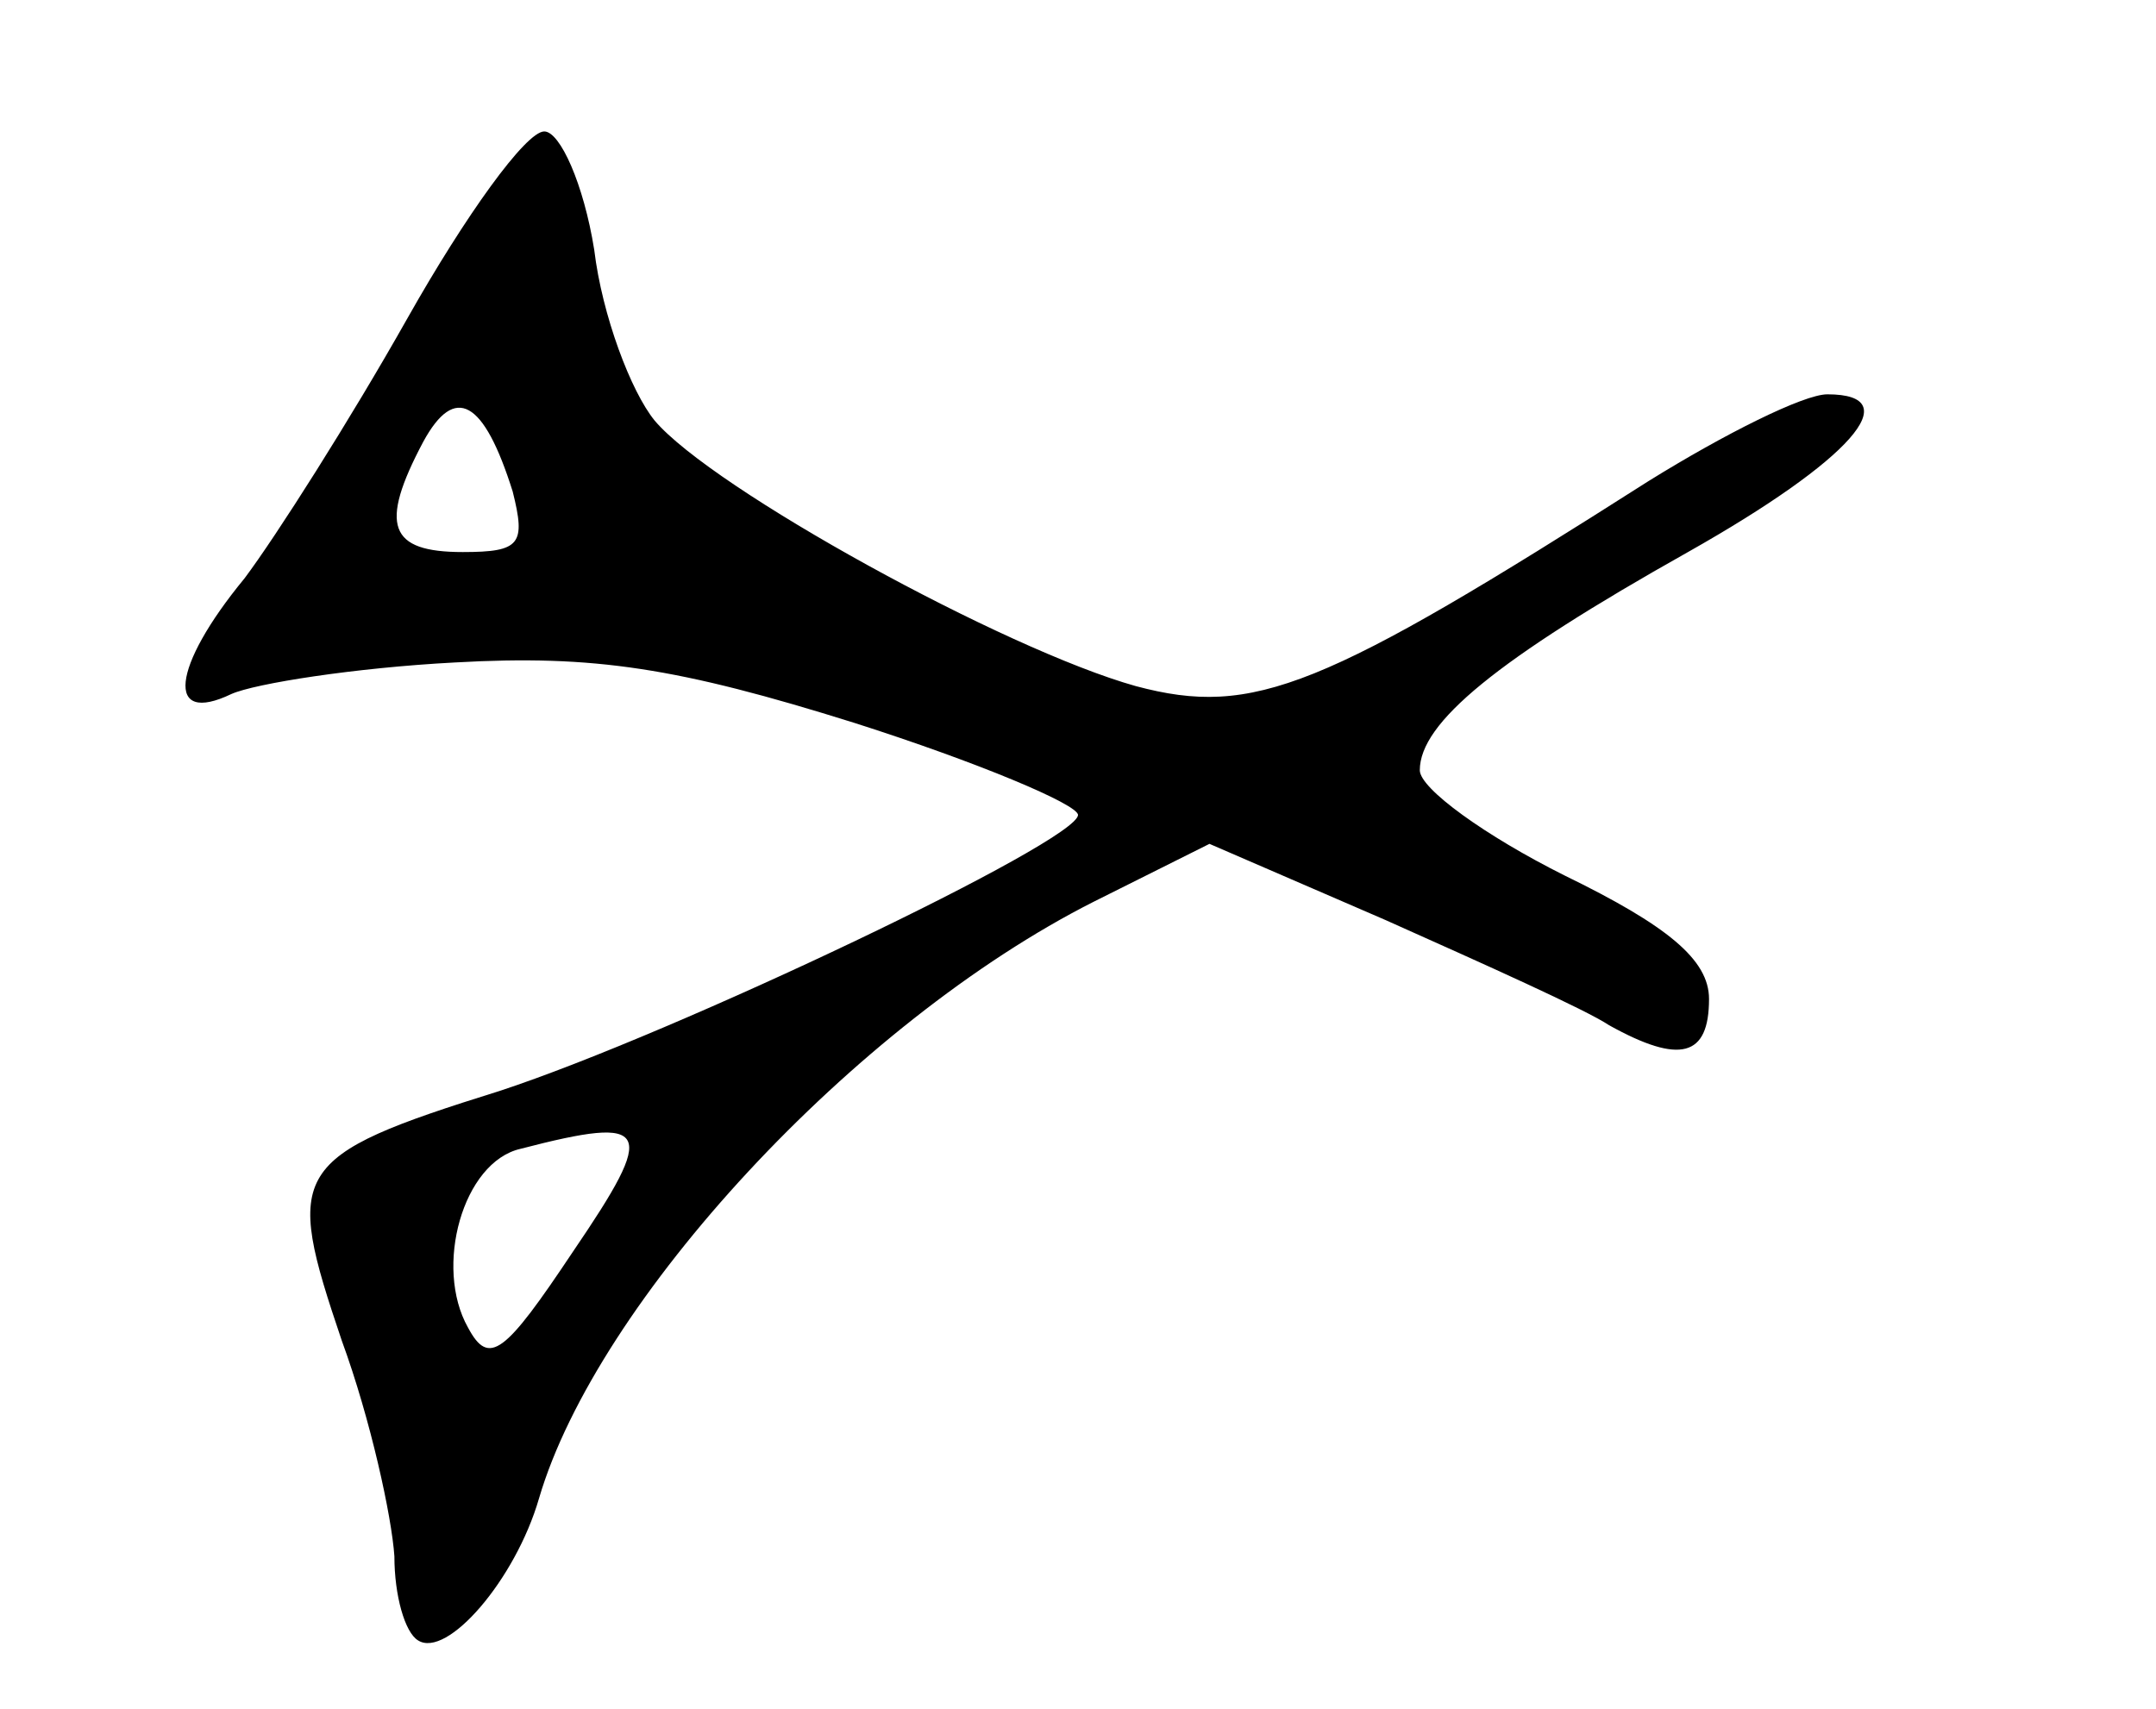 <?xml version="1.0" standalone="no"?>
<!DOCTYPE svg PUBLIC "-//W3C//DTD SVG 20010904//EN"
 "http://www.w3.org/TR/2001/REC-SVG-20010904/DTD/svg10.dtd">
<svg version="1.0" xmlns="http://www.w3.org/2000/svg"
 width="82pt" height="65pt" viewBox="0 0 82 65"
 preserveAspectRatio="xMidYMid meet">
<g transform="translate(0,65) scale(0.1,-0.1)"
fill="#000000" stroke="none">
<path d="M155 529 c-22 -39 -50 -83 -62 -99 -28 -34 -30 -56 -5 -44 9 4 47 10
85 12 53 3 85 -2 152 -23 47 -15 85 -31 85 -35 0 -10 -153 -83 -220 -105 -80
-25 -82 -30 -60 -95 11 -30 19 -67 20 -82 0 -15 4 -29 9 -32 11 -7 37 23 46
54 22 75 120 181 211 227 l44 22 67 -29 c38 -17 76 -34 85 -40 27 -15 38 -12
38 10 0 15 -16 28 -55 47 -30 15 -55 33 -55 40 0 18 29 42 102 83 62 35 84 60
53 60 -9 0 -39 -15 -68 -33 -124 -79 -150 -90 -195 -78 -50 14 -161 75 -183
101 -9 11 -20 40 -23 65 -4 25 -13 45 -19 45 -7 0 -30 -32 -52 -71z m40 -66
c5 -20 3 -23 -19 -23 -28 0 -32 10 -15 42 12 22 23 16 34 -19z m23 -289 c-26
-39 -32 -44 -40 -29 -13 23 -2 63 20 68 50 13 52 8 20 -39z"/>
</g>
</svg>
